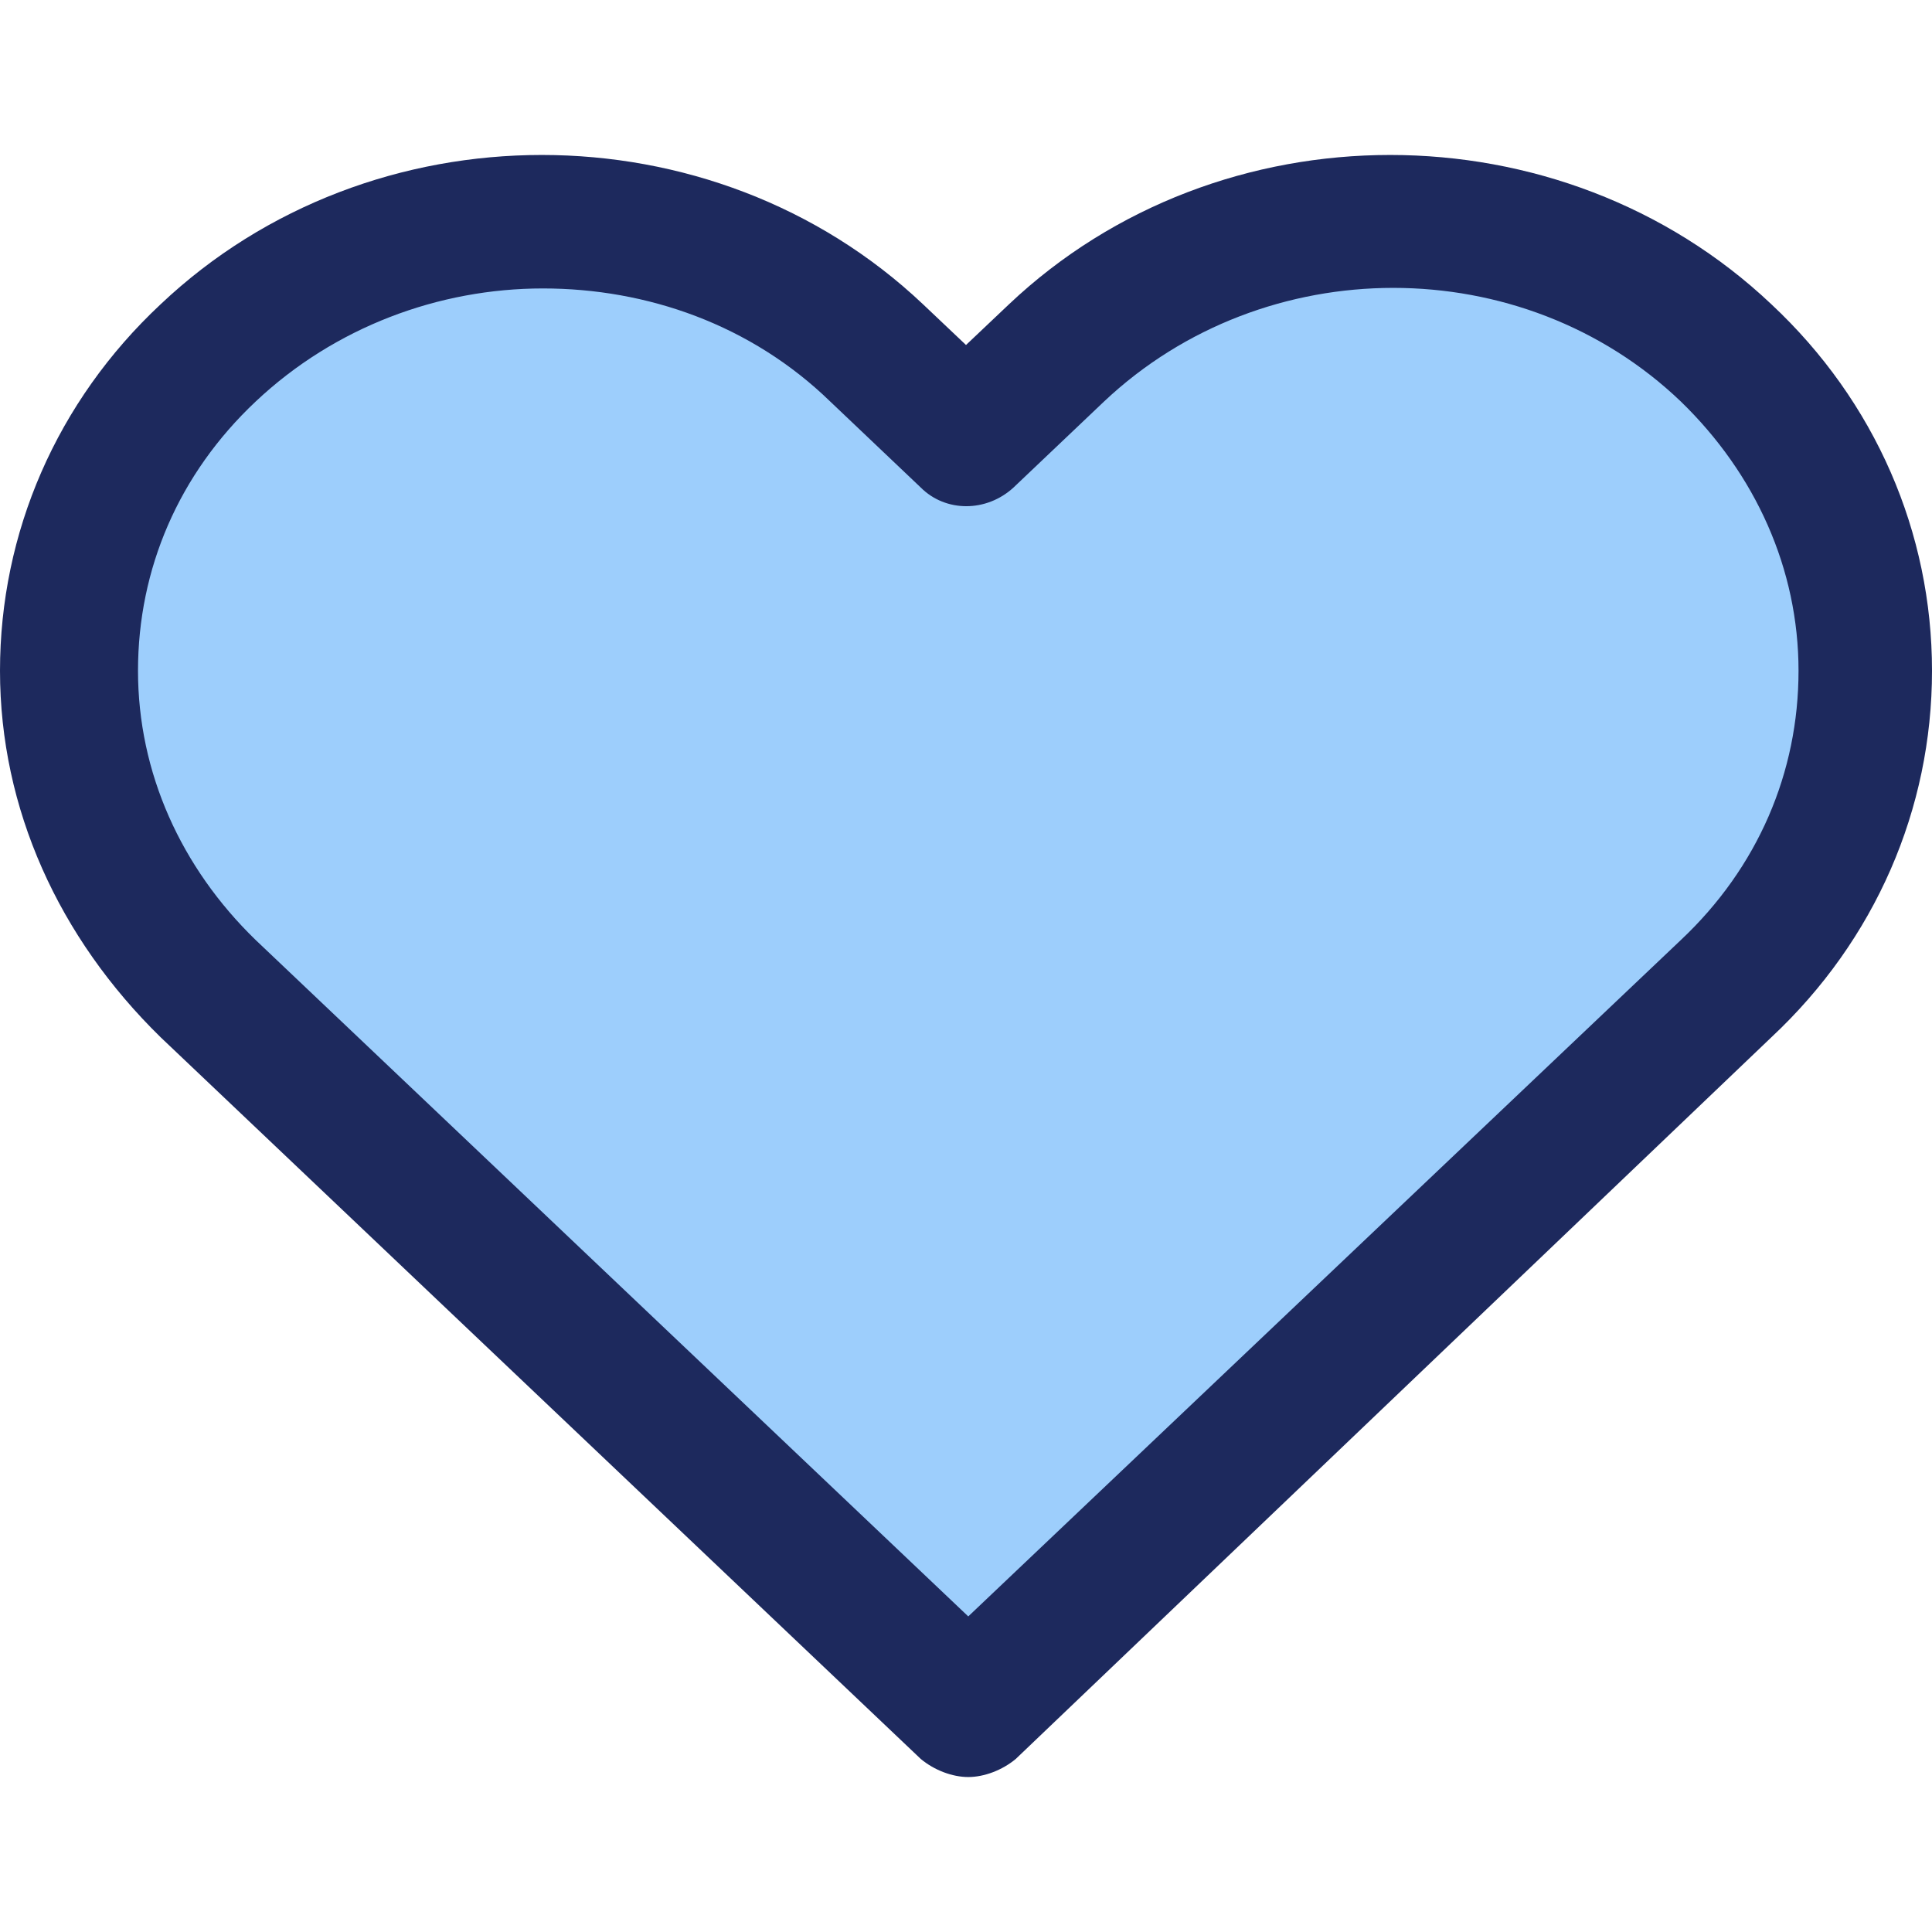<?xml version="1.0" encoding="iso-8859-1"?>
<!-- Generator: Adobe Illustrator 19.0.0, SVG Export Plug-In . SVG Version: 6.00 Build 0)  -->
<svg version="1.1" id="Capa_1" xmlns="http://www.w3.org/2000/svg" xmlns:xlink="http://www.w3.org/1999/xlink" x="0px" y="0px"
	 viewBox="0 0 446.171 446.171" style="enable-background:new 0 0 446.171 446.171;" xml:space="preserve">
<path style="fill:#9dcefc;" d="M399.151,81.241c42.841,40.751,42.841,106.057,0,146.808l-20.898,19.853L223.608,394.71
	L68.963,247.902l-20.898-19.853c-42.841-40.751-42.841-106.057,0-146.808s111.804-40.751,154.645,0l20.898,19.853l20.898-19.853
	C287.347,40.49,356.31,40.49,399.151,81.241z"/>
<path style="fill:#1d295d;" d="M223.608,410.384c-3.657,0-7.837-1.567-10.971-4.18L37.094,239.543
	C13.584,216.555,0,186.775,0,154.906s13.061-62.171,37.094-84.637c48.588-45.976,127.478-45.976,176.065,0l9.927,9.404l9.927-9.404
	c48.588-45.976,127.478-45.976,176.065,0l0,0c24.033,22.465,37.094,52.767,37.094,84.637s-13.061,62.171-37.094,84.637
	L234.58,406.204C231.445,408.816,227.265,410.384,223.608,410.384z M125.388,66.612c-24.033,0-48.065,8.882-66.351,26.122
	c-17.763,16.718-27.167,38.661-27.167,62.171s9.927,45.453,27.167,62.171L223.608,373.29L388.18,217.078
	c17.763-16.718,27.167-38.661,27.167-62.171s-9.927-45.453-27.167-62.171l0,0c-36.571-35.004-96.131-35.004-133.225,0
	l-20.898,19.853c-6.269,5.747-15.673,5.747-21.42,0l-20.898-19.853C173.453,74.971,149.42,66.612,125.388,66.612z"/>
<g>
</g>
<g>
</g>
<g>
</g>
<g>
</g>
<g>
</g>
<g>
</g>
<g>
</g>
<g>
</g>
<g>
</g>
<g>
</g>
<g>
</g>
<g>
</g>
<g>
</g>
<g>
</g>
<g>
</g>
</svg>
